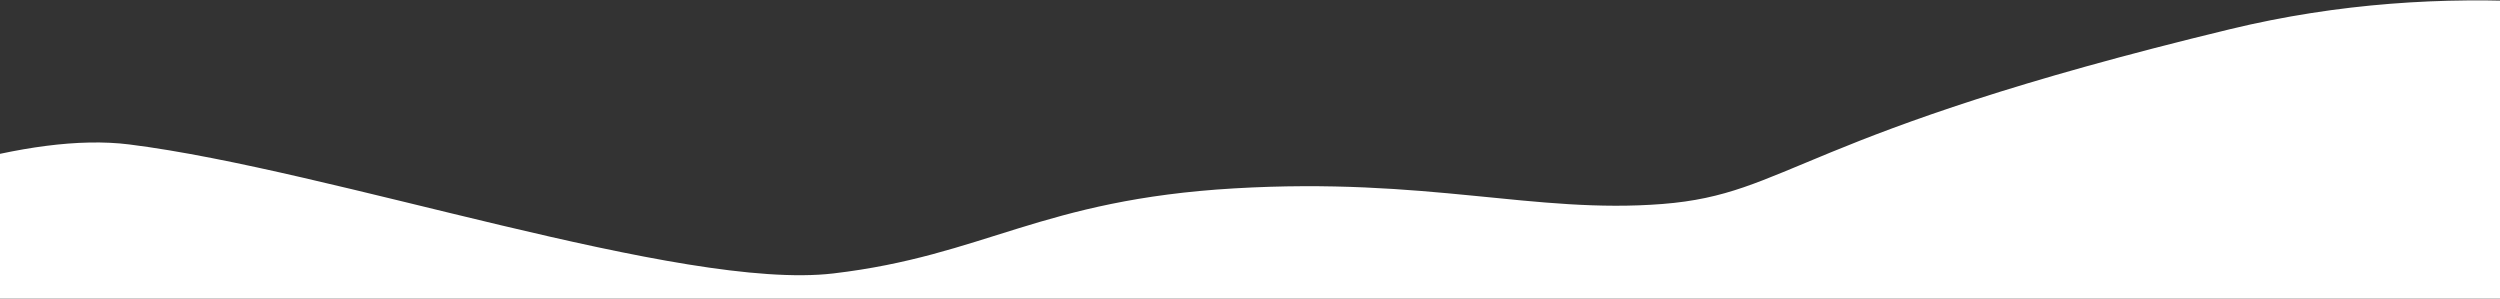 <svg width="1440" height="172" viewBox="0 0 1440 172" fill="none" xmlns="http://www.w3.org/2000/svg">
<rect x="0" y="0" width="1440" height="172" fill="#333333" stroke="none"/>
<path d="M1284.55 16.803C1535.11 -43.769 1758.95 80.948 1777.36 83.202C1795.77 85.456 1795.16 89.49 1840.12 87.308C1885.09 85.126 1900.09 170.5 1900.09 170.5L-260 200.5C-260 200.5 -42.456 68.522 74.5 83.202C191.455 97.882 392.723 167.787 479.999 157.5C567.275 147.213 599.479 115.012 711 108.5C822.521 101.988 883.899 123.273 957.5 117.5C1031.1 111.728 1033.99 77.376 1284.55 16.803Z" fill="white"/>
</svg>
